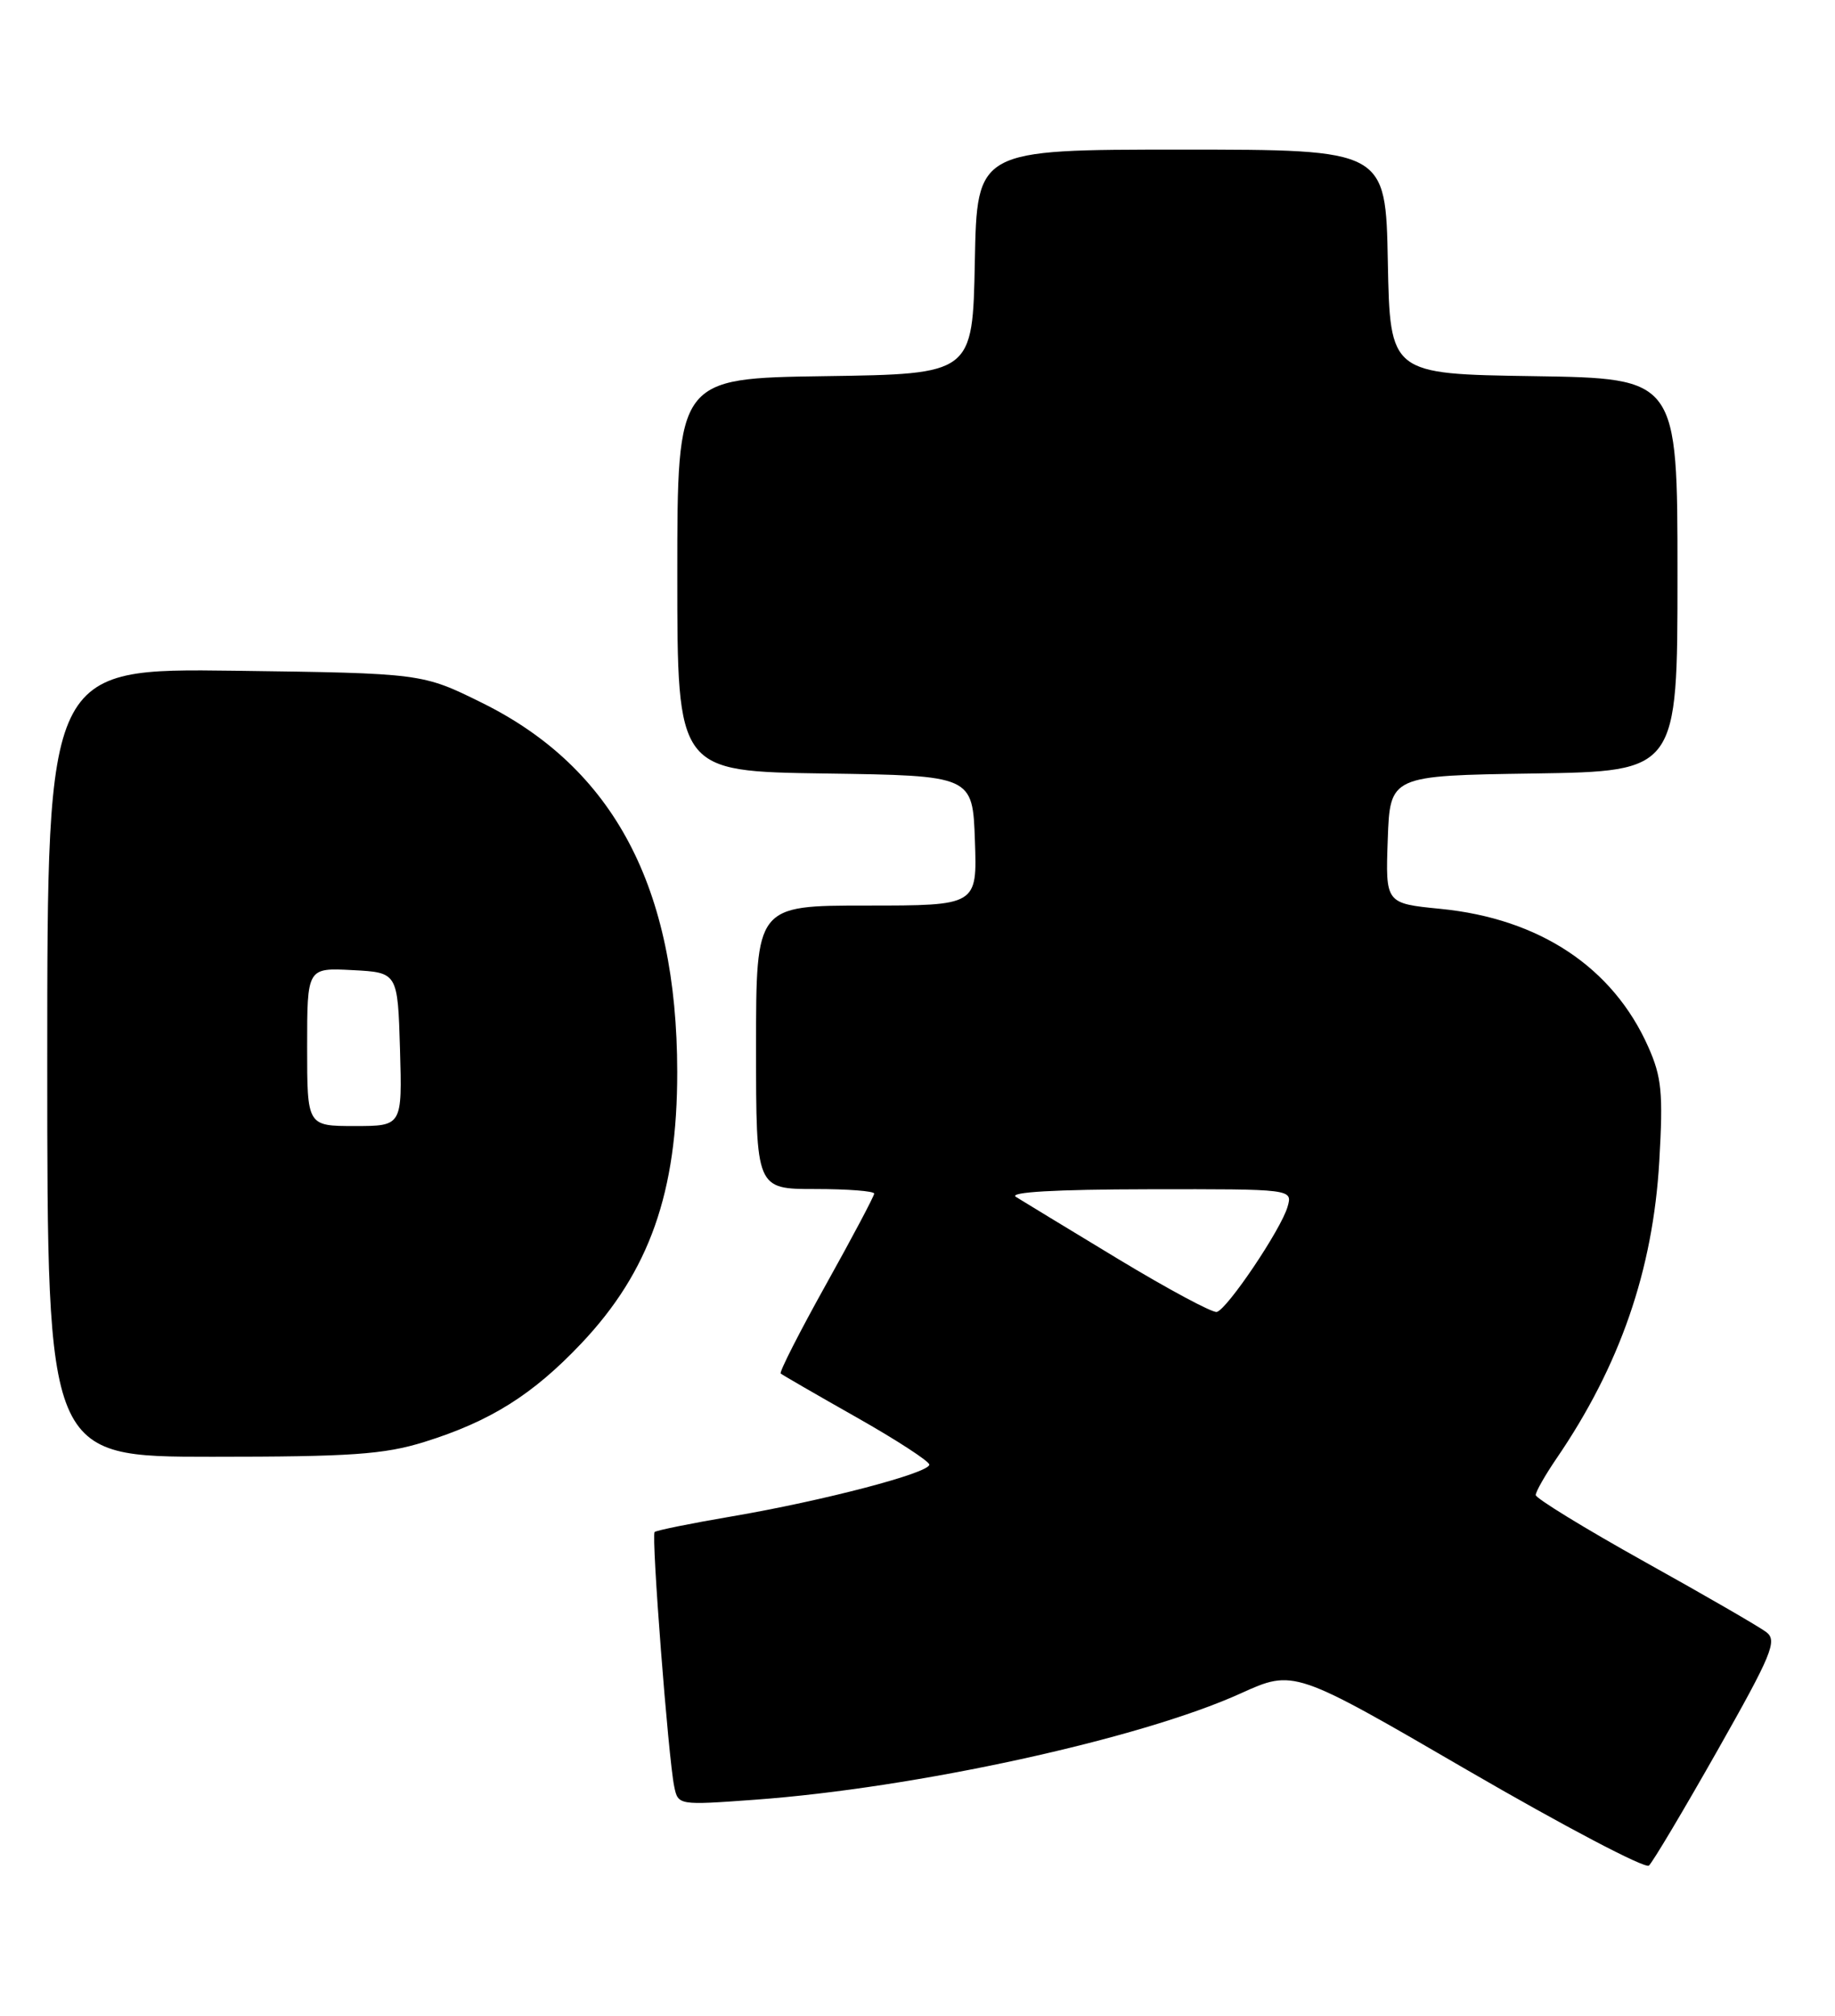 <?xml version="1.0" encoding="UTF-8" standalone="no"?>
<!DOCTYPE svg PUBLIC "-//W3C//DTD SVG 1.1//EN" "http://www.w3.org/Graphics/SVG/1.1/DTD/svg11.dtd" >
<svg xmlns="http://www.w3.org/2000/svg" xmlns:xlink="http://www.w3.org/1999/xlink" version="1.1" viewBox="0 0 233 256">
 <g >
 <path fill="currentColor"
d=" M 218.06 222.33 C 224.98 210.11 225.70 208.36 224.29 207.28 C 223.42 206.61 216.47 202.59 208.85 198.35 C 201.23 194.10 195.00 190.28 195.00 189.86 C 195.00 189.44 196.17 187.38 197.59 185.29 C 205.69 173.46 209.89 161.31 210.69 147.45 C 211.19 138.79 210.99 136.77 209.29 132.95 C 204.81 122.85 195.49 116.66 182.91 115.42 C 175.92 114.73 175.92 114.73 176.21 106.62 C 176.50 98.50 176.50 98.50 194.75 98.23 C 213.00 97.95 213.00 97.95 213.00 73.00 C 213.00 48.05 213.00 48.05 194.75 47.77 C 176.50 47.50 176.50 47.50 176.22 33.25 C 175.95 19.00 175.95 19.00 150.00 19.00 C 124.05 19.00 124.05 19.00 123.78 33.25 C 123.50 47.50 123.50 47.50 104.75 47.77 C 86.00 48.04 86.00 48.04 86.00 73.00 C 86.00 97.96 86.00 97.96 104.75 98.23 C 123.50 98.50 123.50 98.50 123.79 106.75 C 124.08 115.00 124.08 115.00 110.04 115.00 C 96.00 115.00 96.00 115.00 96.00 133.00 C 96.00 151.00 96.00 151.00 103.50 151.00 C 107.62 151.00 111.00 151.26 111.00 151.58 C 111.00 151.89 108.25 157.09 104.88 163.13 C 101.52 169.16 98.93 174.25 99.13 174.43 C 99.34 174.61 103.66 177.11 108.75 179.99 C 113.84 182.87 118.00 185.58 118.00 186.00 C 118.00 187.06 104.58 190.58 93.00 192.56 C 87.78 193.45 83.33 194.35 83.12 194.56 C 82.68 194.99 84.86 223.30 85.61 226.88 C 86.10 229.26 86.15 229.26 95.80 228.56 C 116.24 227.08 144.77 220.84 157.50 215.07 C 164.29 211.99 164.29 211.99 186.39 224.84 C 198.55 231.90 208.89 237.34 209.37 236.92 C 209.84 236.51 213.75 229.94 218.06 222.33 Z  M 53.88 183.12 C 62.27 180.50 67.64 177.13 73.82 170.60 C 82.46 161.46 86.01 151.42 85.99 136.11 C 85.97 112.73 77.93 97.53 61.23 89.27 C 53.61 85.50 53.61 85.50 29.81 85.18 C 6.00 84.87 6.00 84.87 6.00 134.93 C 6.00 185.00 6.00 185.00 26.91 185.00 C 44.58 185.00 48.76 184.71 53.88 183.12 Z  M 142.00 159.90 C 135.68 156.07 129.82 152.52 129.00 152.00 C 128.03 151.39 133.96 151.05 145.82 151.03 C 164.13 151.00 164.13 151.00 163.49 153.25 C 162.67 156.12 155.82 166.29 154.50 166.61 C 153.95 166.74 148.32 163.72 142.00 159.90 Z  M 39.00 132.95 C 39.00 122.90 39.00 122.90 44.75 123.20 C 50.50 123.50 50.50 123.50 50.79 133.25 C 51.07 143.00 51.07 143.00 45.04 143.00 C 39.00 143.00 39.00 143.00 39.00 132.95 Z "/>
</g>
</svg>